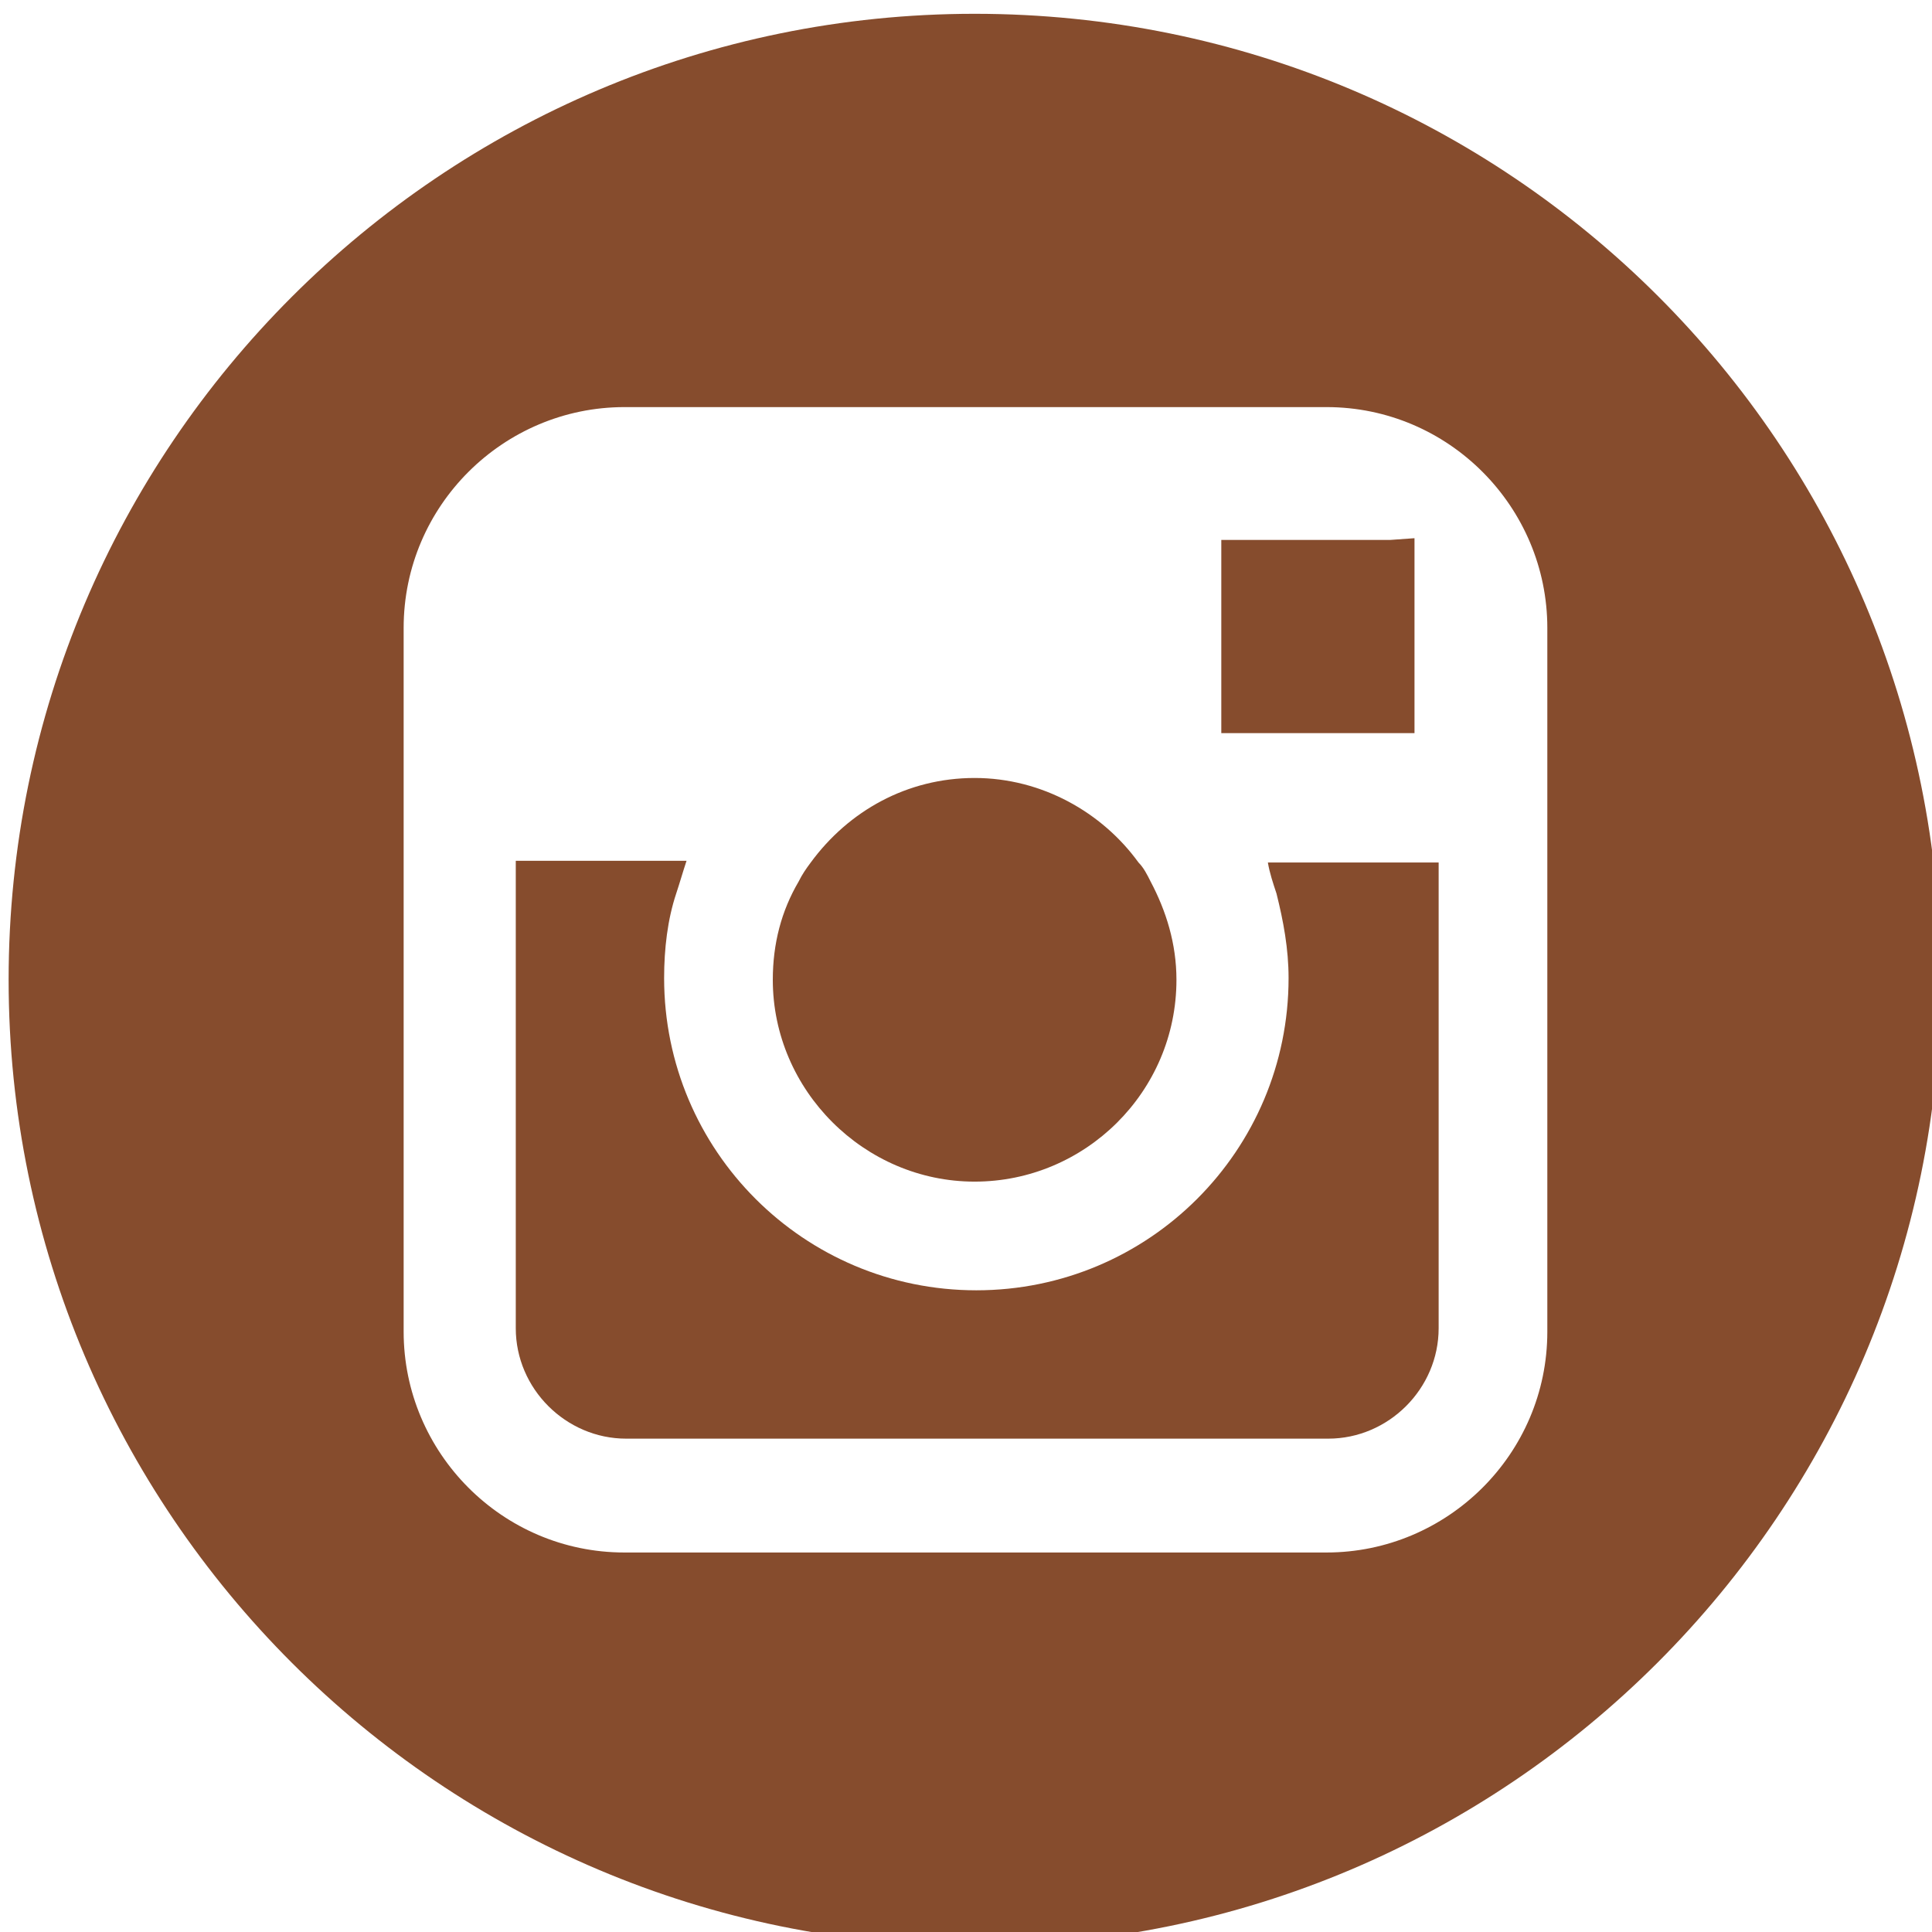 <?xml version="1.0" encoding="utf-8"?>
<!-- Generator: Adobe Illustrator 21.0.2, SVG Export Plug-In . SVG Version: 6.00 Build 0)  -->
<svg version="1.1" id="Calque_1" xmlns="http://www.w3.org/2000/svg" xmlns:xlink="http://www.w3.org/1999/xlink" x="0px" y="0px"
	 viewBox="0 0 112 112" style="enable-background:new 0 0 112 112;" xml:space="preserve">
<style type="text/css">
	.st0{fill:#864C2D;}
</style>
<g>
	<path class="st0" d="M74,51.8c0.4,1.6,0.7,3.2,0.7,4.9c0,10-8.1,18.1-18.1,18.1s-18.1-8.1-18.1-18.1c0-1.7,0.2-3.4,0.7-4.9
		c0.2-0.6,0.4-1.3,0.6-1.9h-9.9v3.4v23.7c0,3.5,2.9,6.4,6.4,6.4h40.7c3.5,0,6.4-2.9,6.4-6.4V53.4V50h-9.9
		C73.6,50.6,73.8,51.2,74,51.8z"/>
	<polygon class="st0" points="82,42.5 82,32.7 82,31.2 80.6,31.3 70.8,31.3 70.8,42.5 	"/>
	<path class="st0" d="M56.5,68.5c6.4,0,11.7-5.2,11.7-11.7c0-2.1-0.6-4-1.5-5.7c-0.2-0.4-0.4-0.8-0.7-1.1c-2.1-2.9-5.6-4.9-9.5-4.9
		c-3.9,0-7.3,1.9-9.5,4.9c-0.3,0.4-0.5,0.7-0.7,1.1c-1,1.7-1.5,3.6-1.5,5.7C44.8,63.2,50.1,68.5,56.5,68.5z"/>
	<path class="st0" d="M56.5,0.8c-30.9,0-56,25.1-56,56c0,30.9,25.1,56,56,56c30.9,0,56-25.1,56-56C112.5,25.8,87.5,0.8,56.5,0.8z
		 M89.7,50v5v22.2c0,7.1-5.8,12.8-12.8,12.8H36.2c-7.1,0-12.8-5.8-12.8-12.8V55v-5V36.4c0-7.1,5.8-12.8,12.8-12.8h40.7
		c7.1,0,12.8,5.8,12.8,12.8V50z"/>
</g>
</svg>
